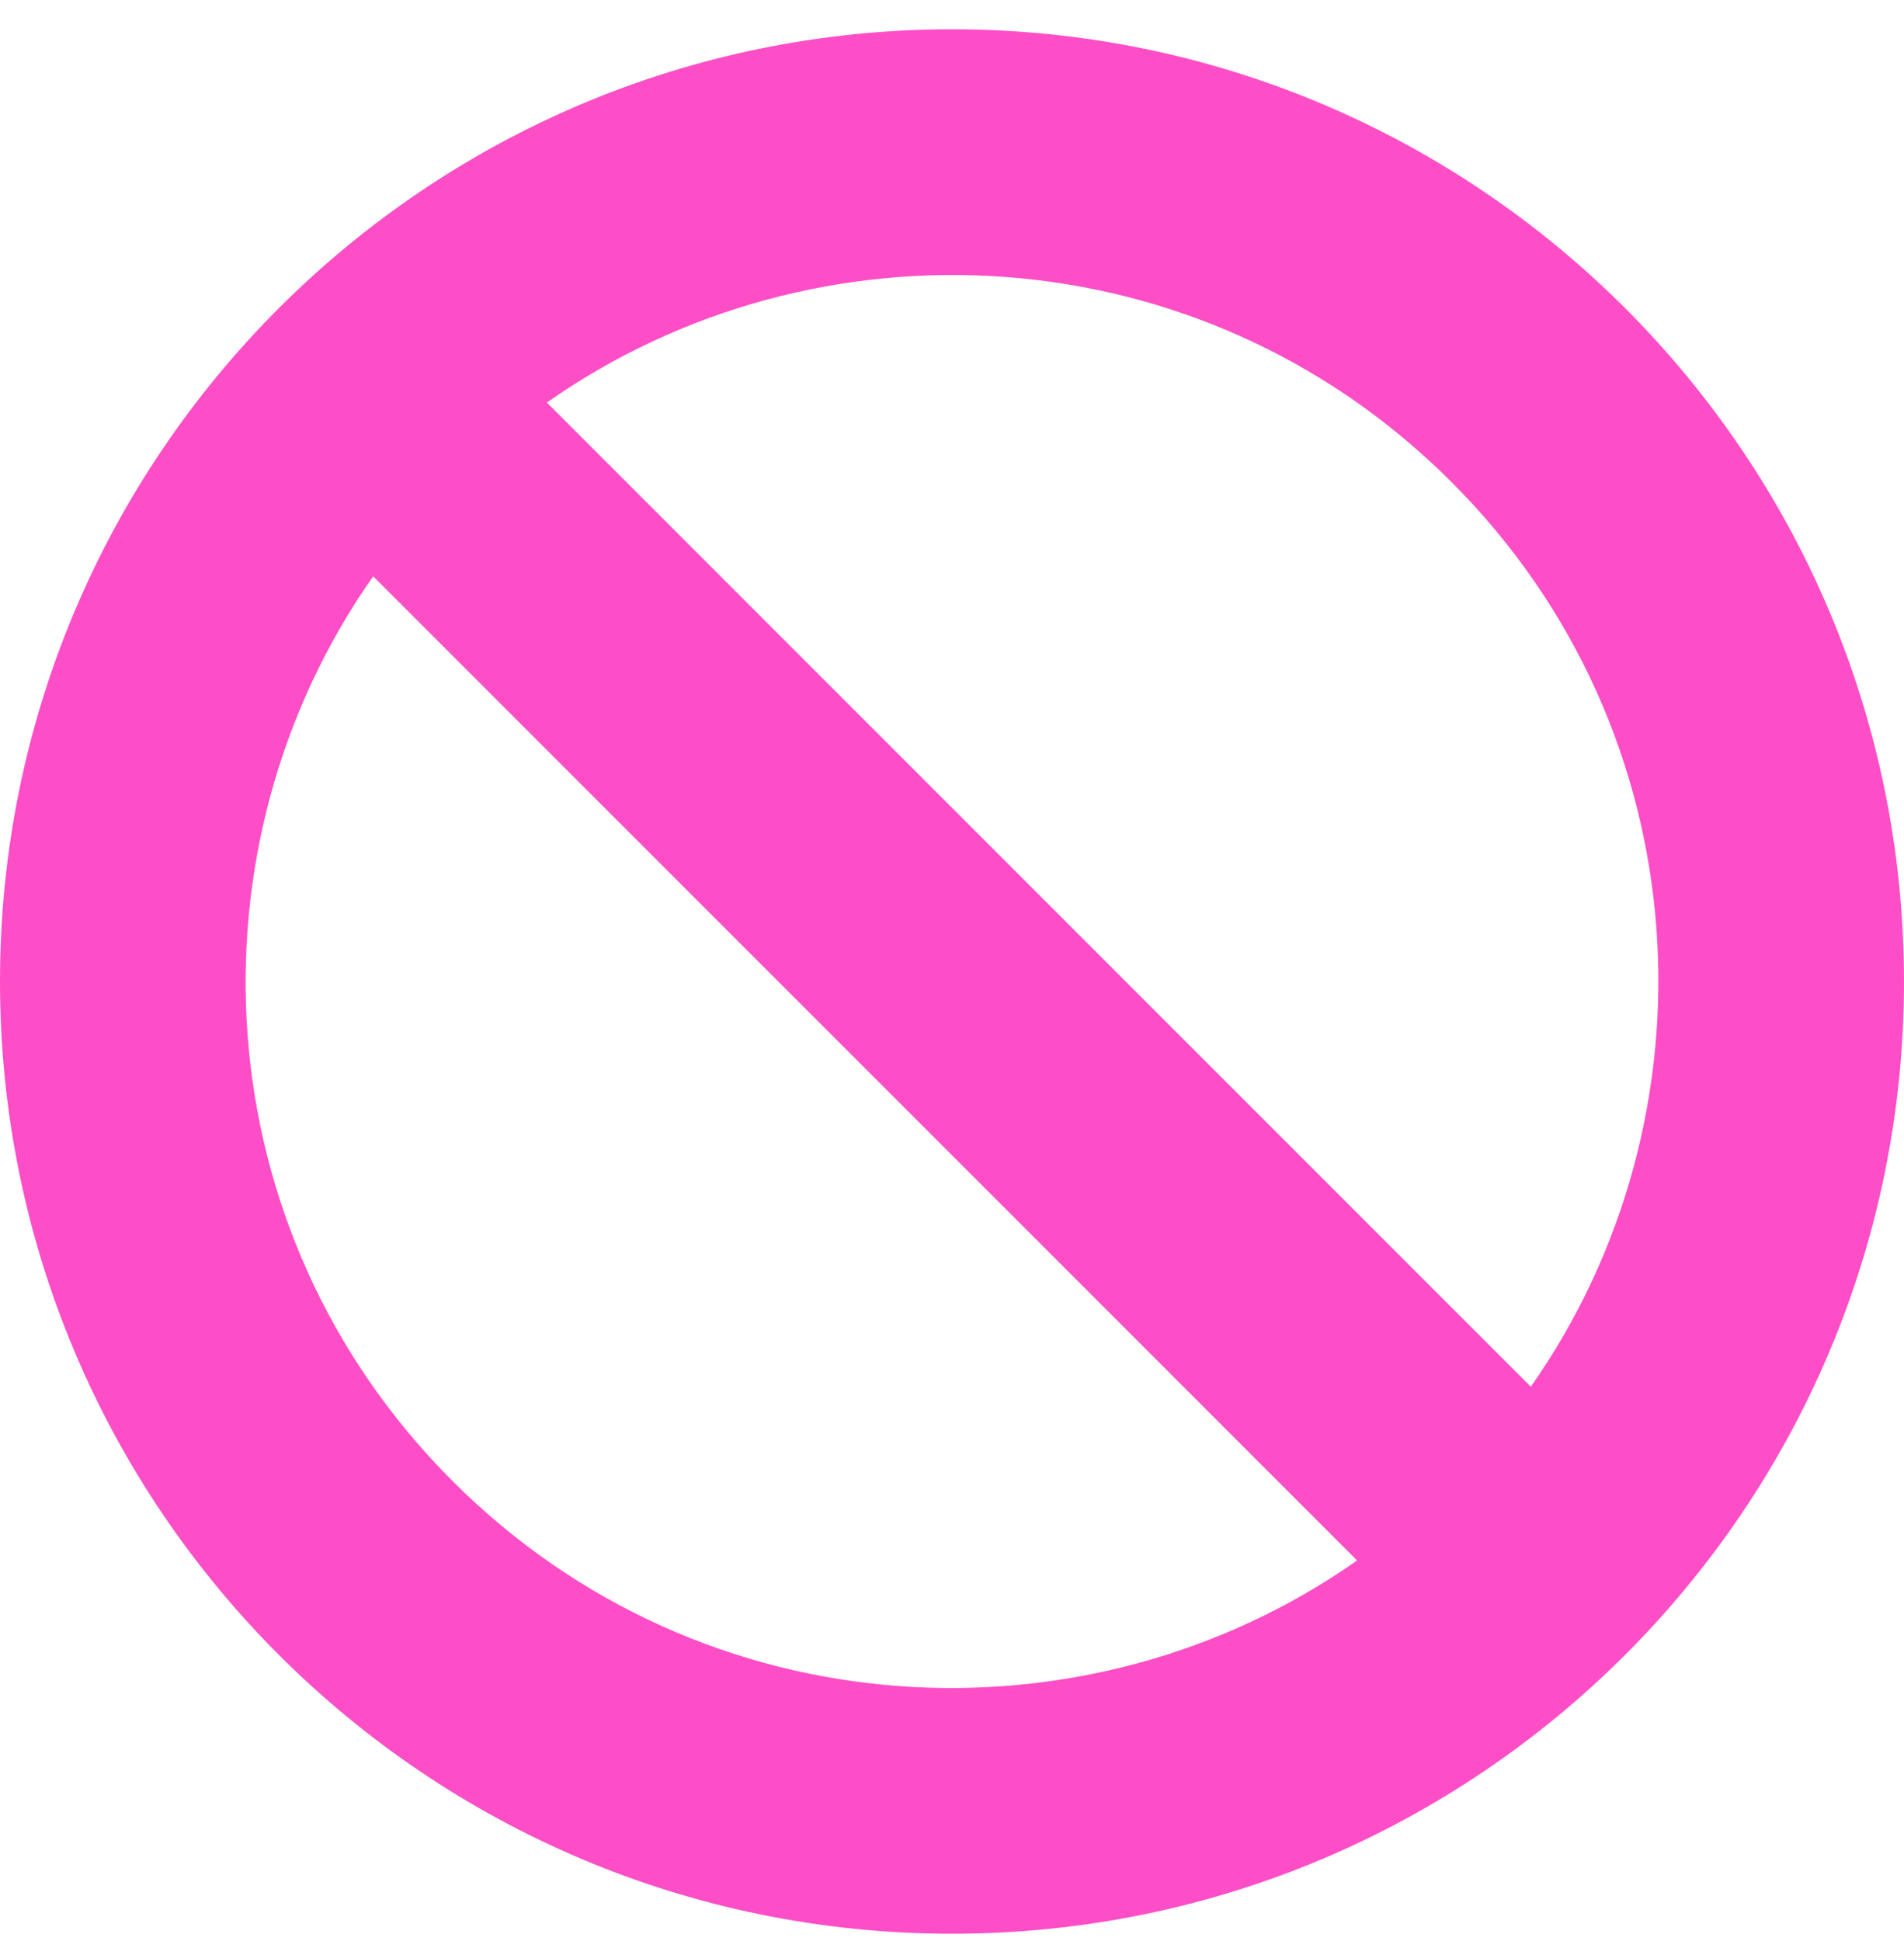 <svg width="52" height="53" viewBox="0 0 52 53" xmlns="http://www.w3.org/2000/svg"><path d="M26 .8C11.64.8 0 12.44 0 26.8s11.64 26 26 26 26-11.64 26-26S40.36.8 26 .8zm13.64 12.36c6.862 6.861 7.34 17.348 2.168 24.704L14.936 10.992c7.36-5.174 17.847-4.69 24.704 2.168zM12.36 40.44c-6.862-6.861-7.34-17.348-2.168-24.704l26.872 26.872c-7.36 5.174-17.847 4.69-24.704-2.168z" fill="#FD4EC7" fill-rule="nonzero"/></svg>